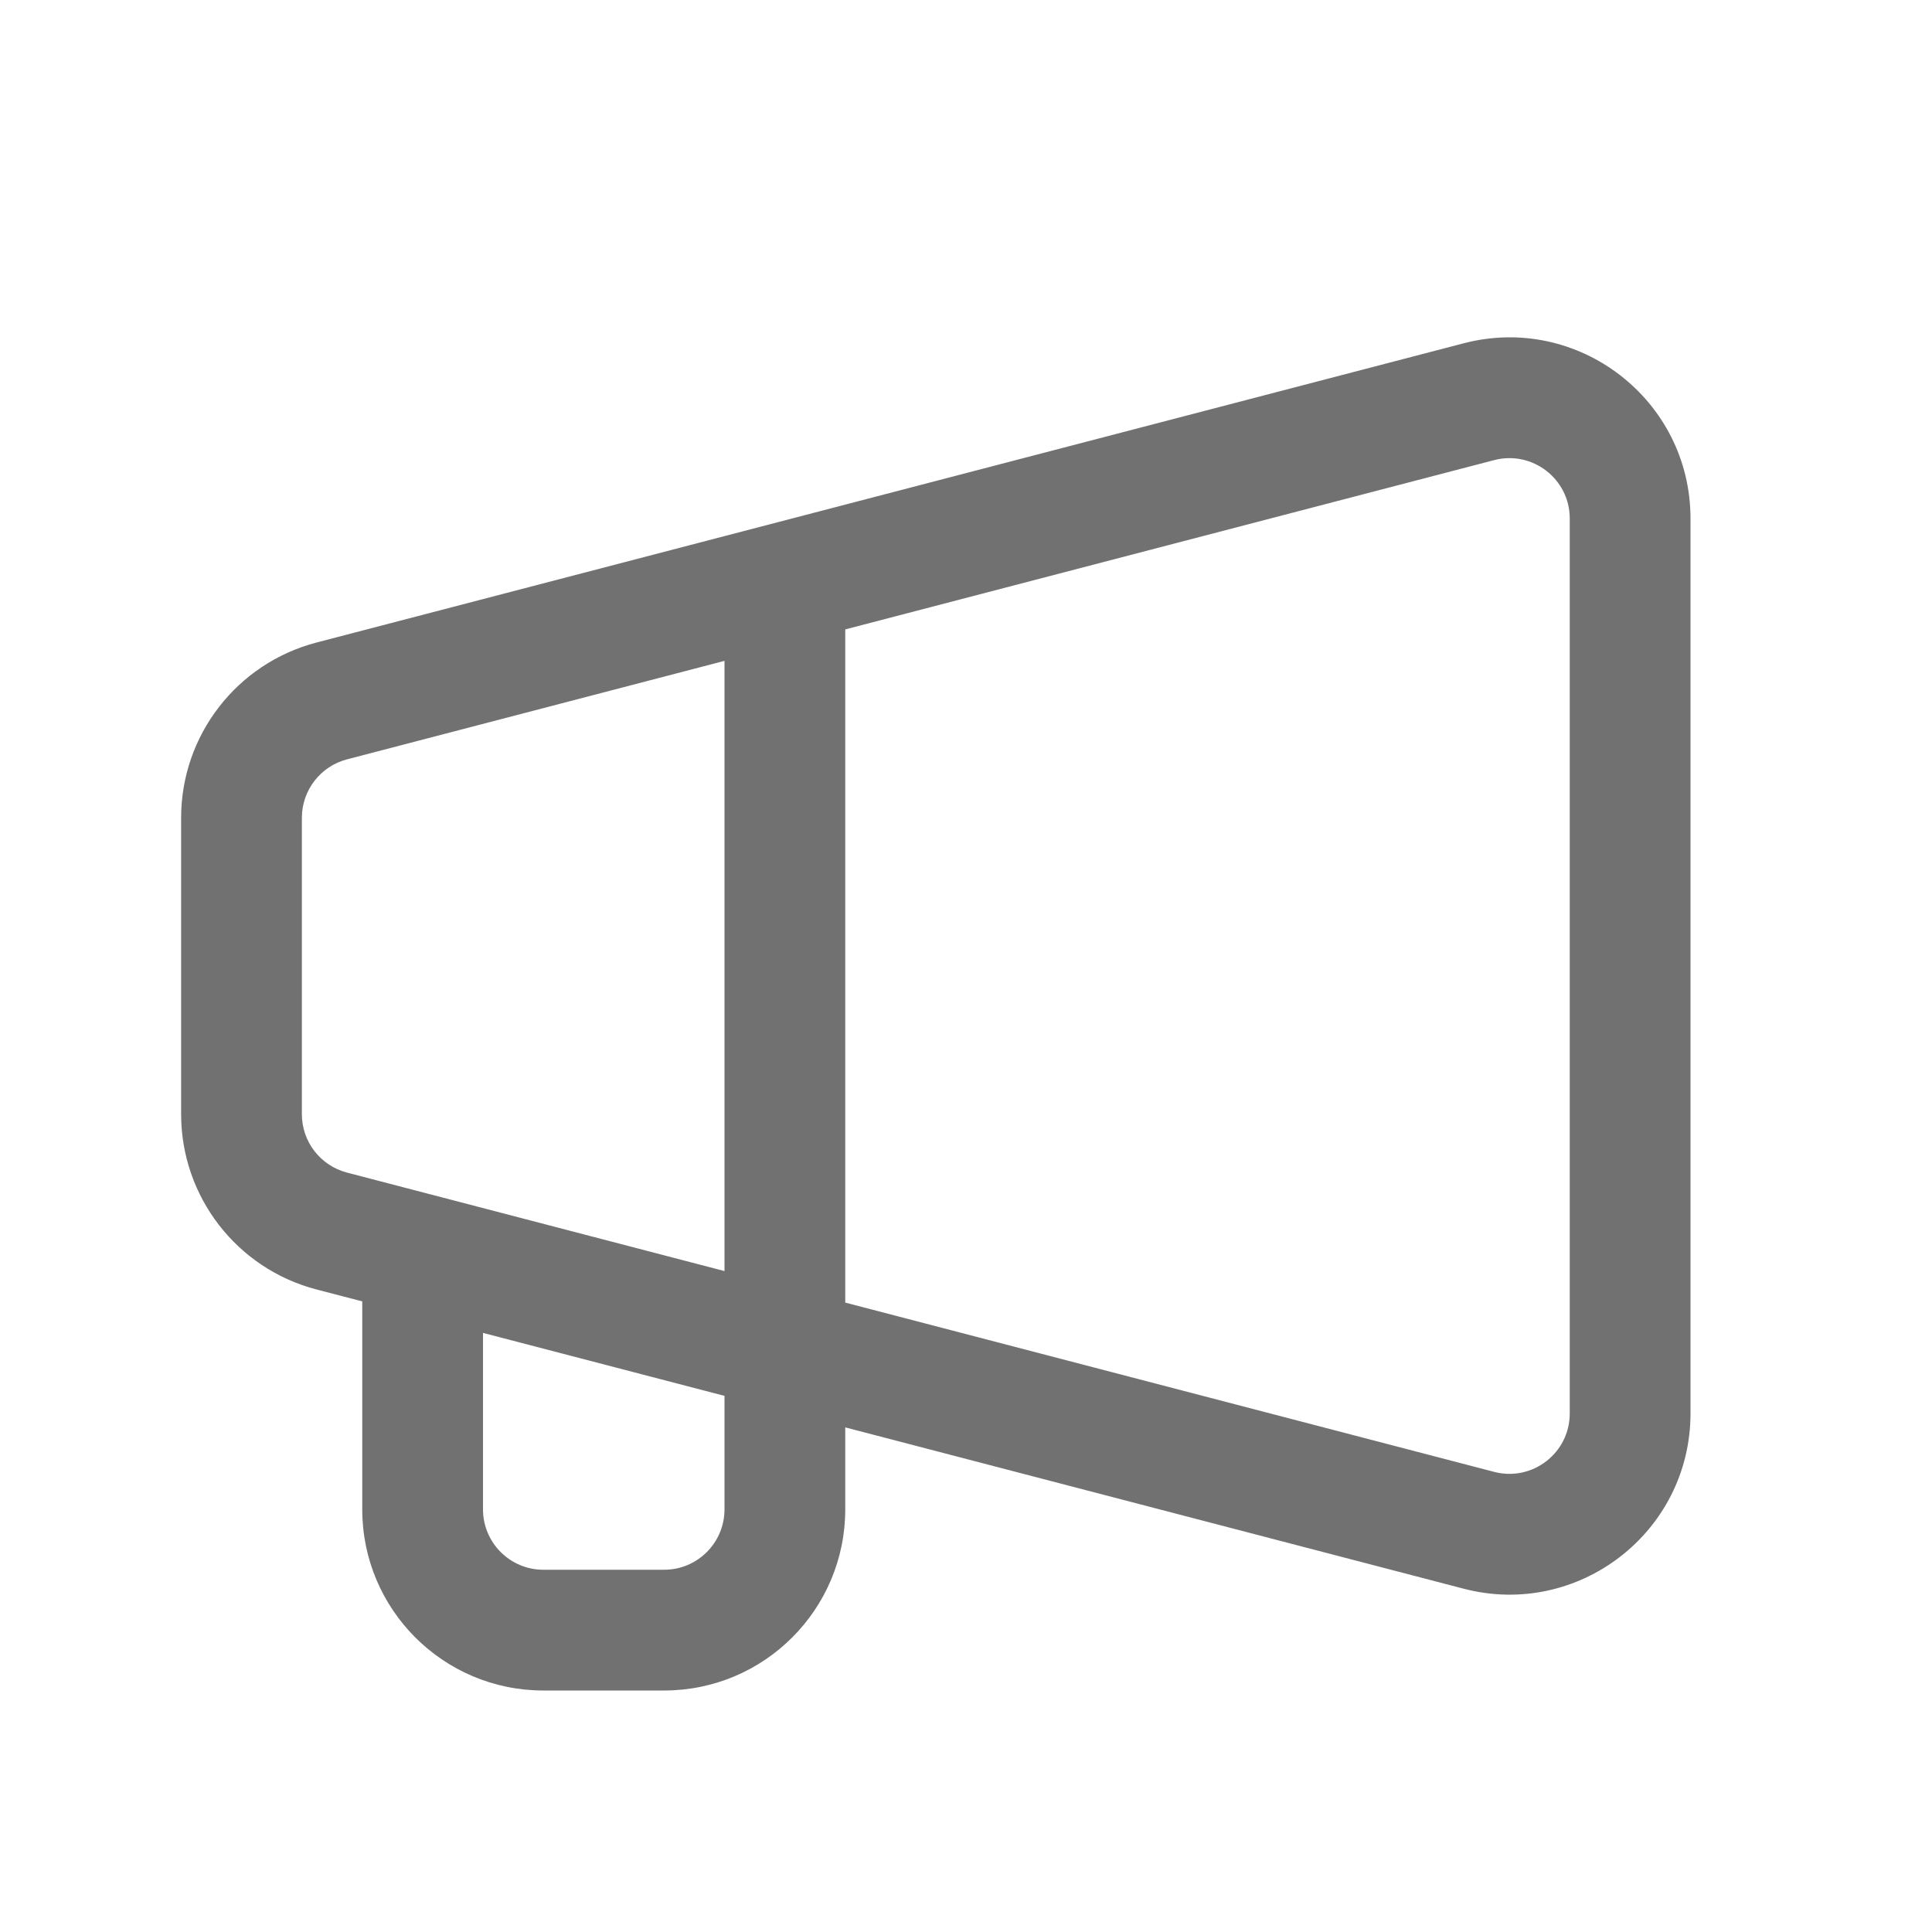 <svg width="32" height="32" viewBox="0 0 32 32" fill="none" xmlns="http://www.w3.org/2000/svg">
<path fill-rule="evenodd" clip-rule="evenodd" d="M14 23.642L24.243 26.314C26.143 26.81 28 25.375 28 23.411L28 8.588C28 6.624 26.143 5.19 24.243 5.686L5.243 10.642C3.922 10.987 3 12.18 3 13.545V18.455C3 19.82 3.922 21.013 5.243 21.358L6 21.555V25C6 26.657 7.343 28 9 28H11C12.657 28 14 26.657 14 25V23.642ZM26 8.588C26 7.934 25.381 7.456 24.748 7.621L14 10.425V21.575L24.748 24.379C25.381 24.544 26 24.066 26 23.411L26 8.588ZM8 22.077V25C8 25.552 8.448 26 9 26H11C11.552 26 12 25.552 12 25V23.12L8 22.077ZM12 21.053V10.946L5.748 12.577C5.307 12.692 5 13.09 5 13.545V18.455C5 18.91 5.307 19.307 5.748 19.422L12 21.053Z" fill="#717171"/>
</svg>
